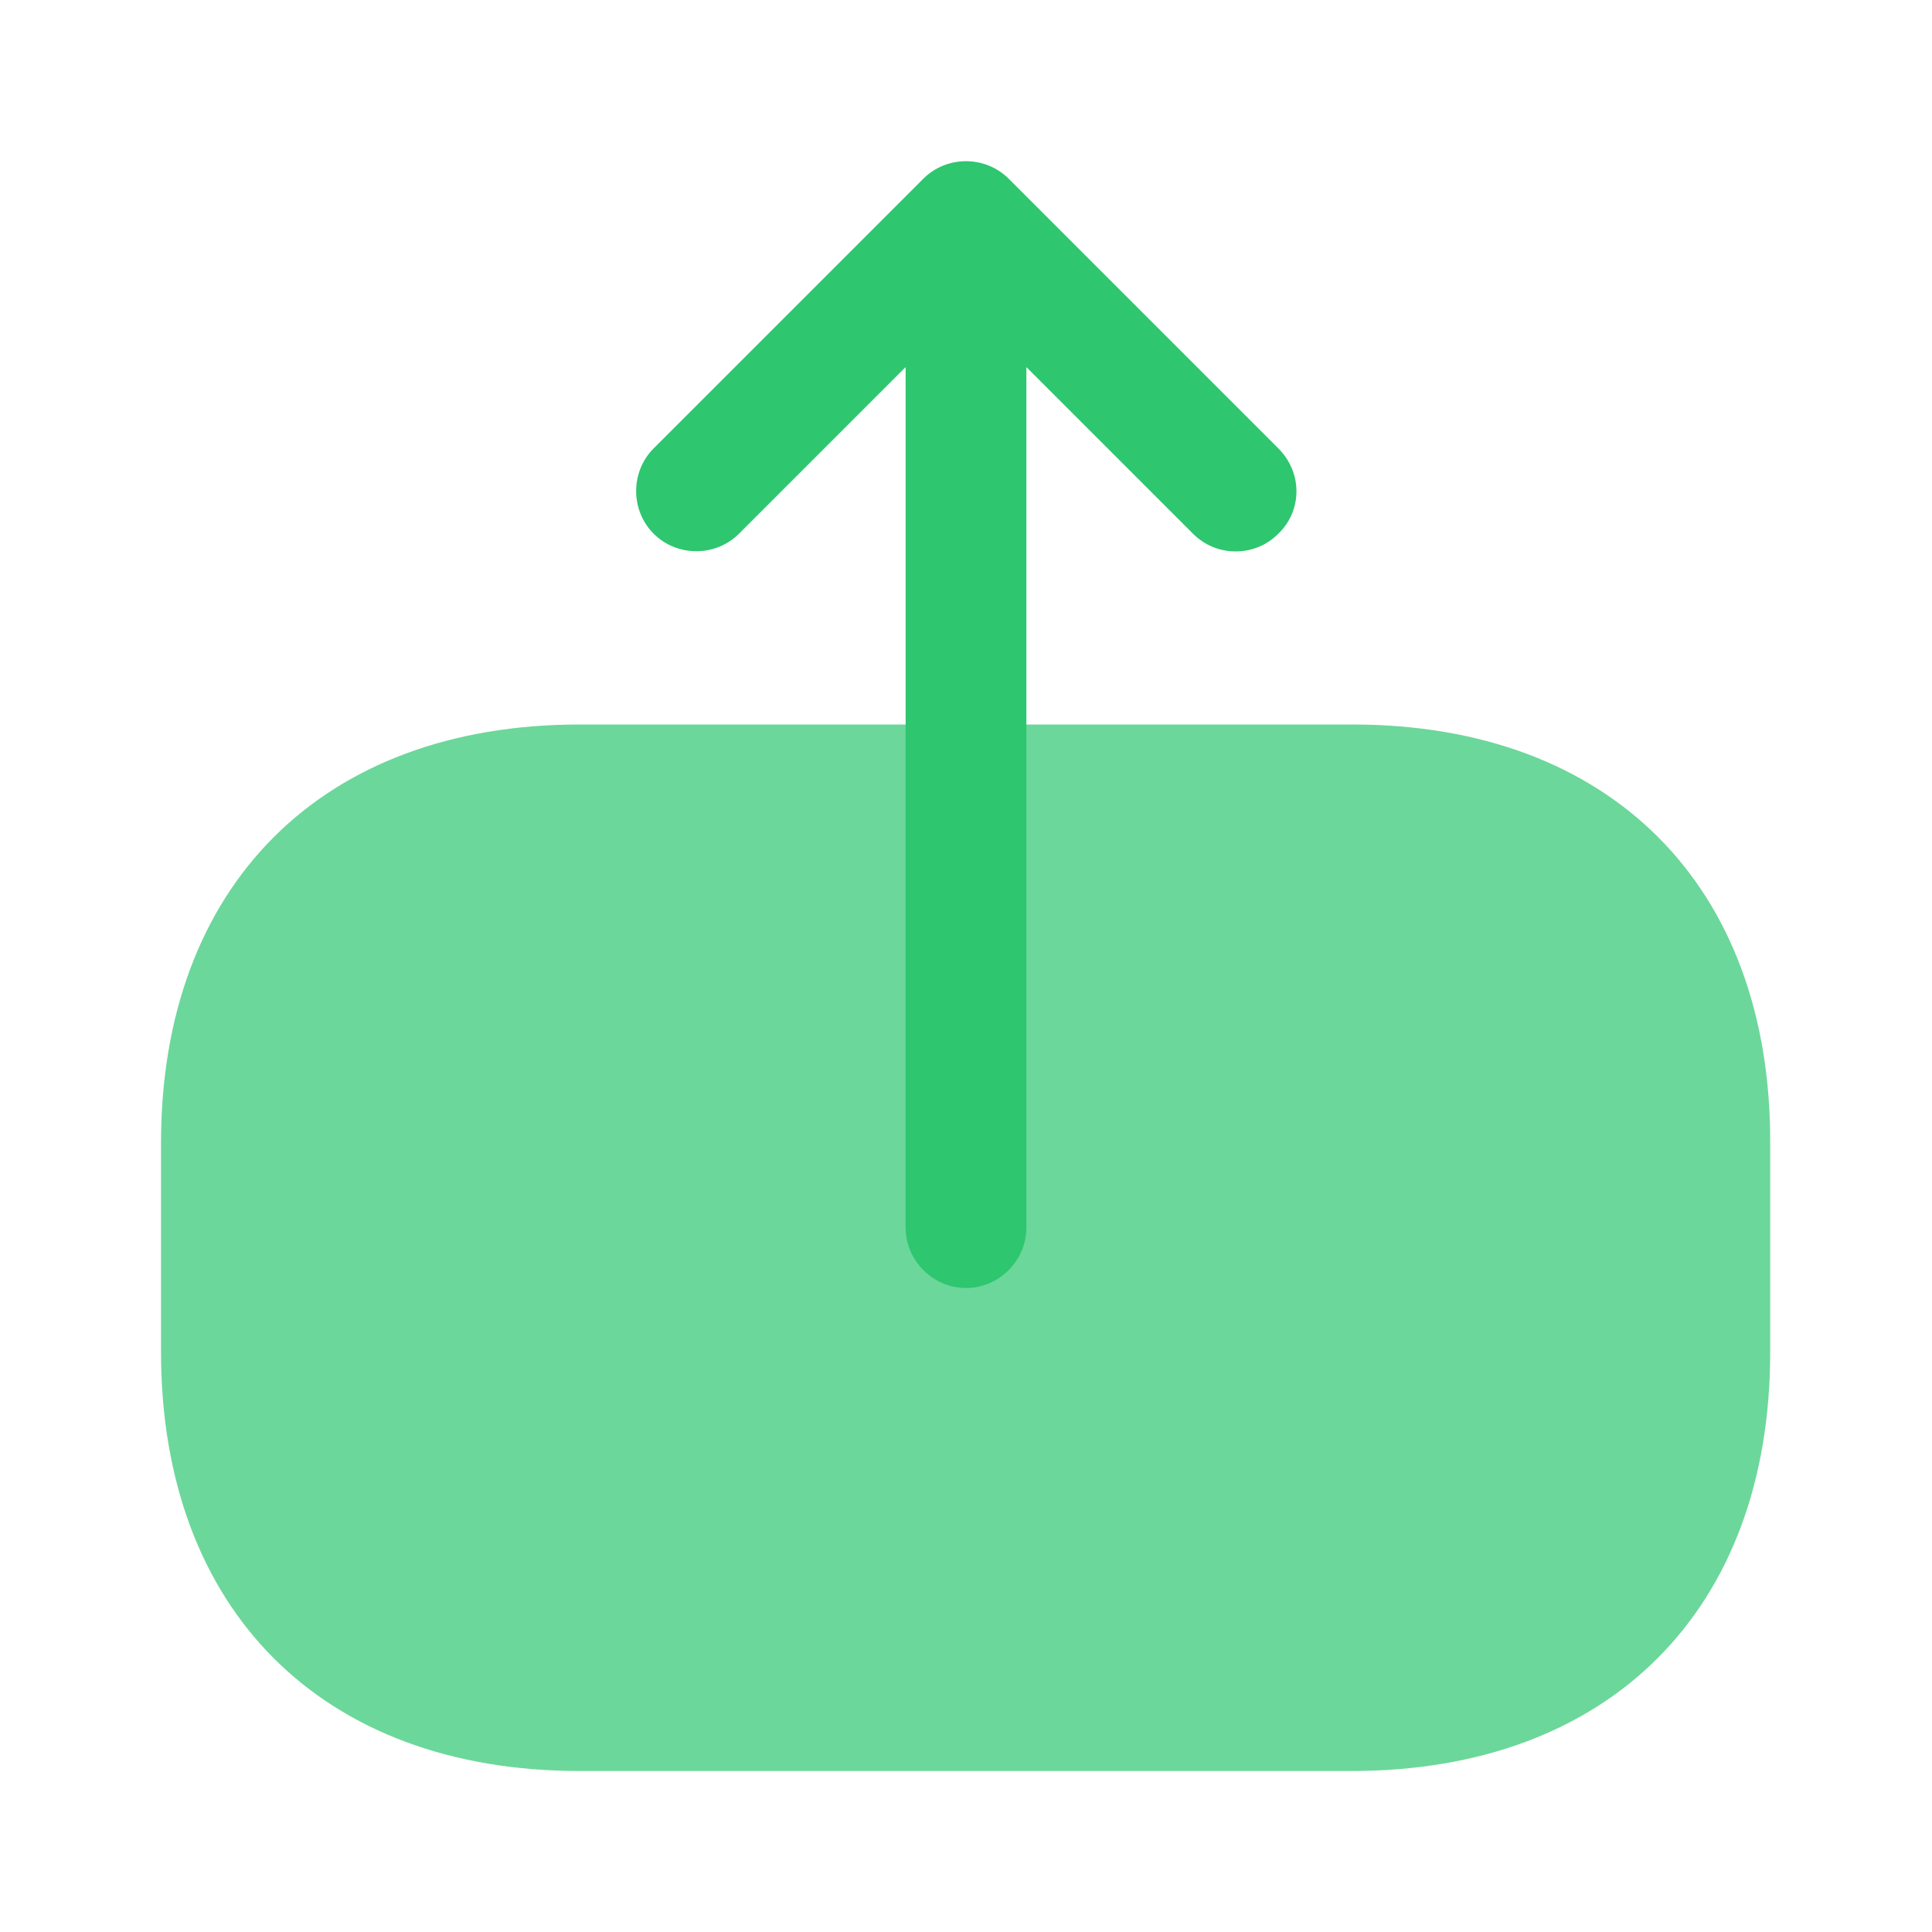 <svg width="12" height="12" viewBox="0 0 12 12" fill="none" xmlns="http://www.w3.org/2000/svg">
<path d="M8.4 4.5H3.6C2 4.5 1 5.5 1 7.1V8.395C1 10 2 11 3.6 11H8.395C9.995 11 10.995 10 10.995 8.4V7.1C11 5.5 10 4.5 8.4 4.5Z" fill="#6CD79A"/>
<path d="M7.94 2.785L6.265 1.11C6.12 0.965 5.88 0.965 5.735 1.11L4.06 2.785C3.915 2.93 3.915 3.17 4.06 3.315C4.205 3.46 4.445 3.46 4.59 3.315L5.625 2.28V7.625C5.625 7.83 5.795 8 6 8C6.205 8 6.375 7.83 6.375 7.625V2.28L7.41 3.315C7.485 3.39 7.58 3.425 7.675 3.425C7.77 3.425 7.865 3.39 7.94 3.315C8.09 3.17 8.09 2.935 7.94 2.785Z" fill="#2EC66F"/>
</svg>
